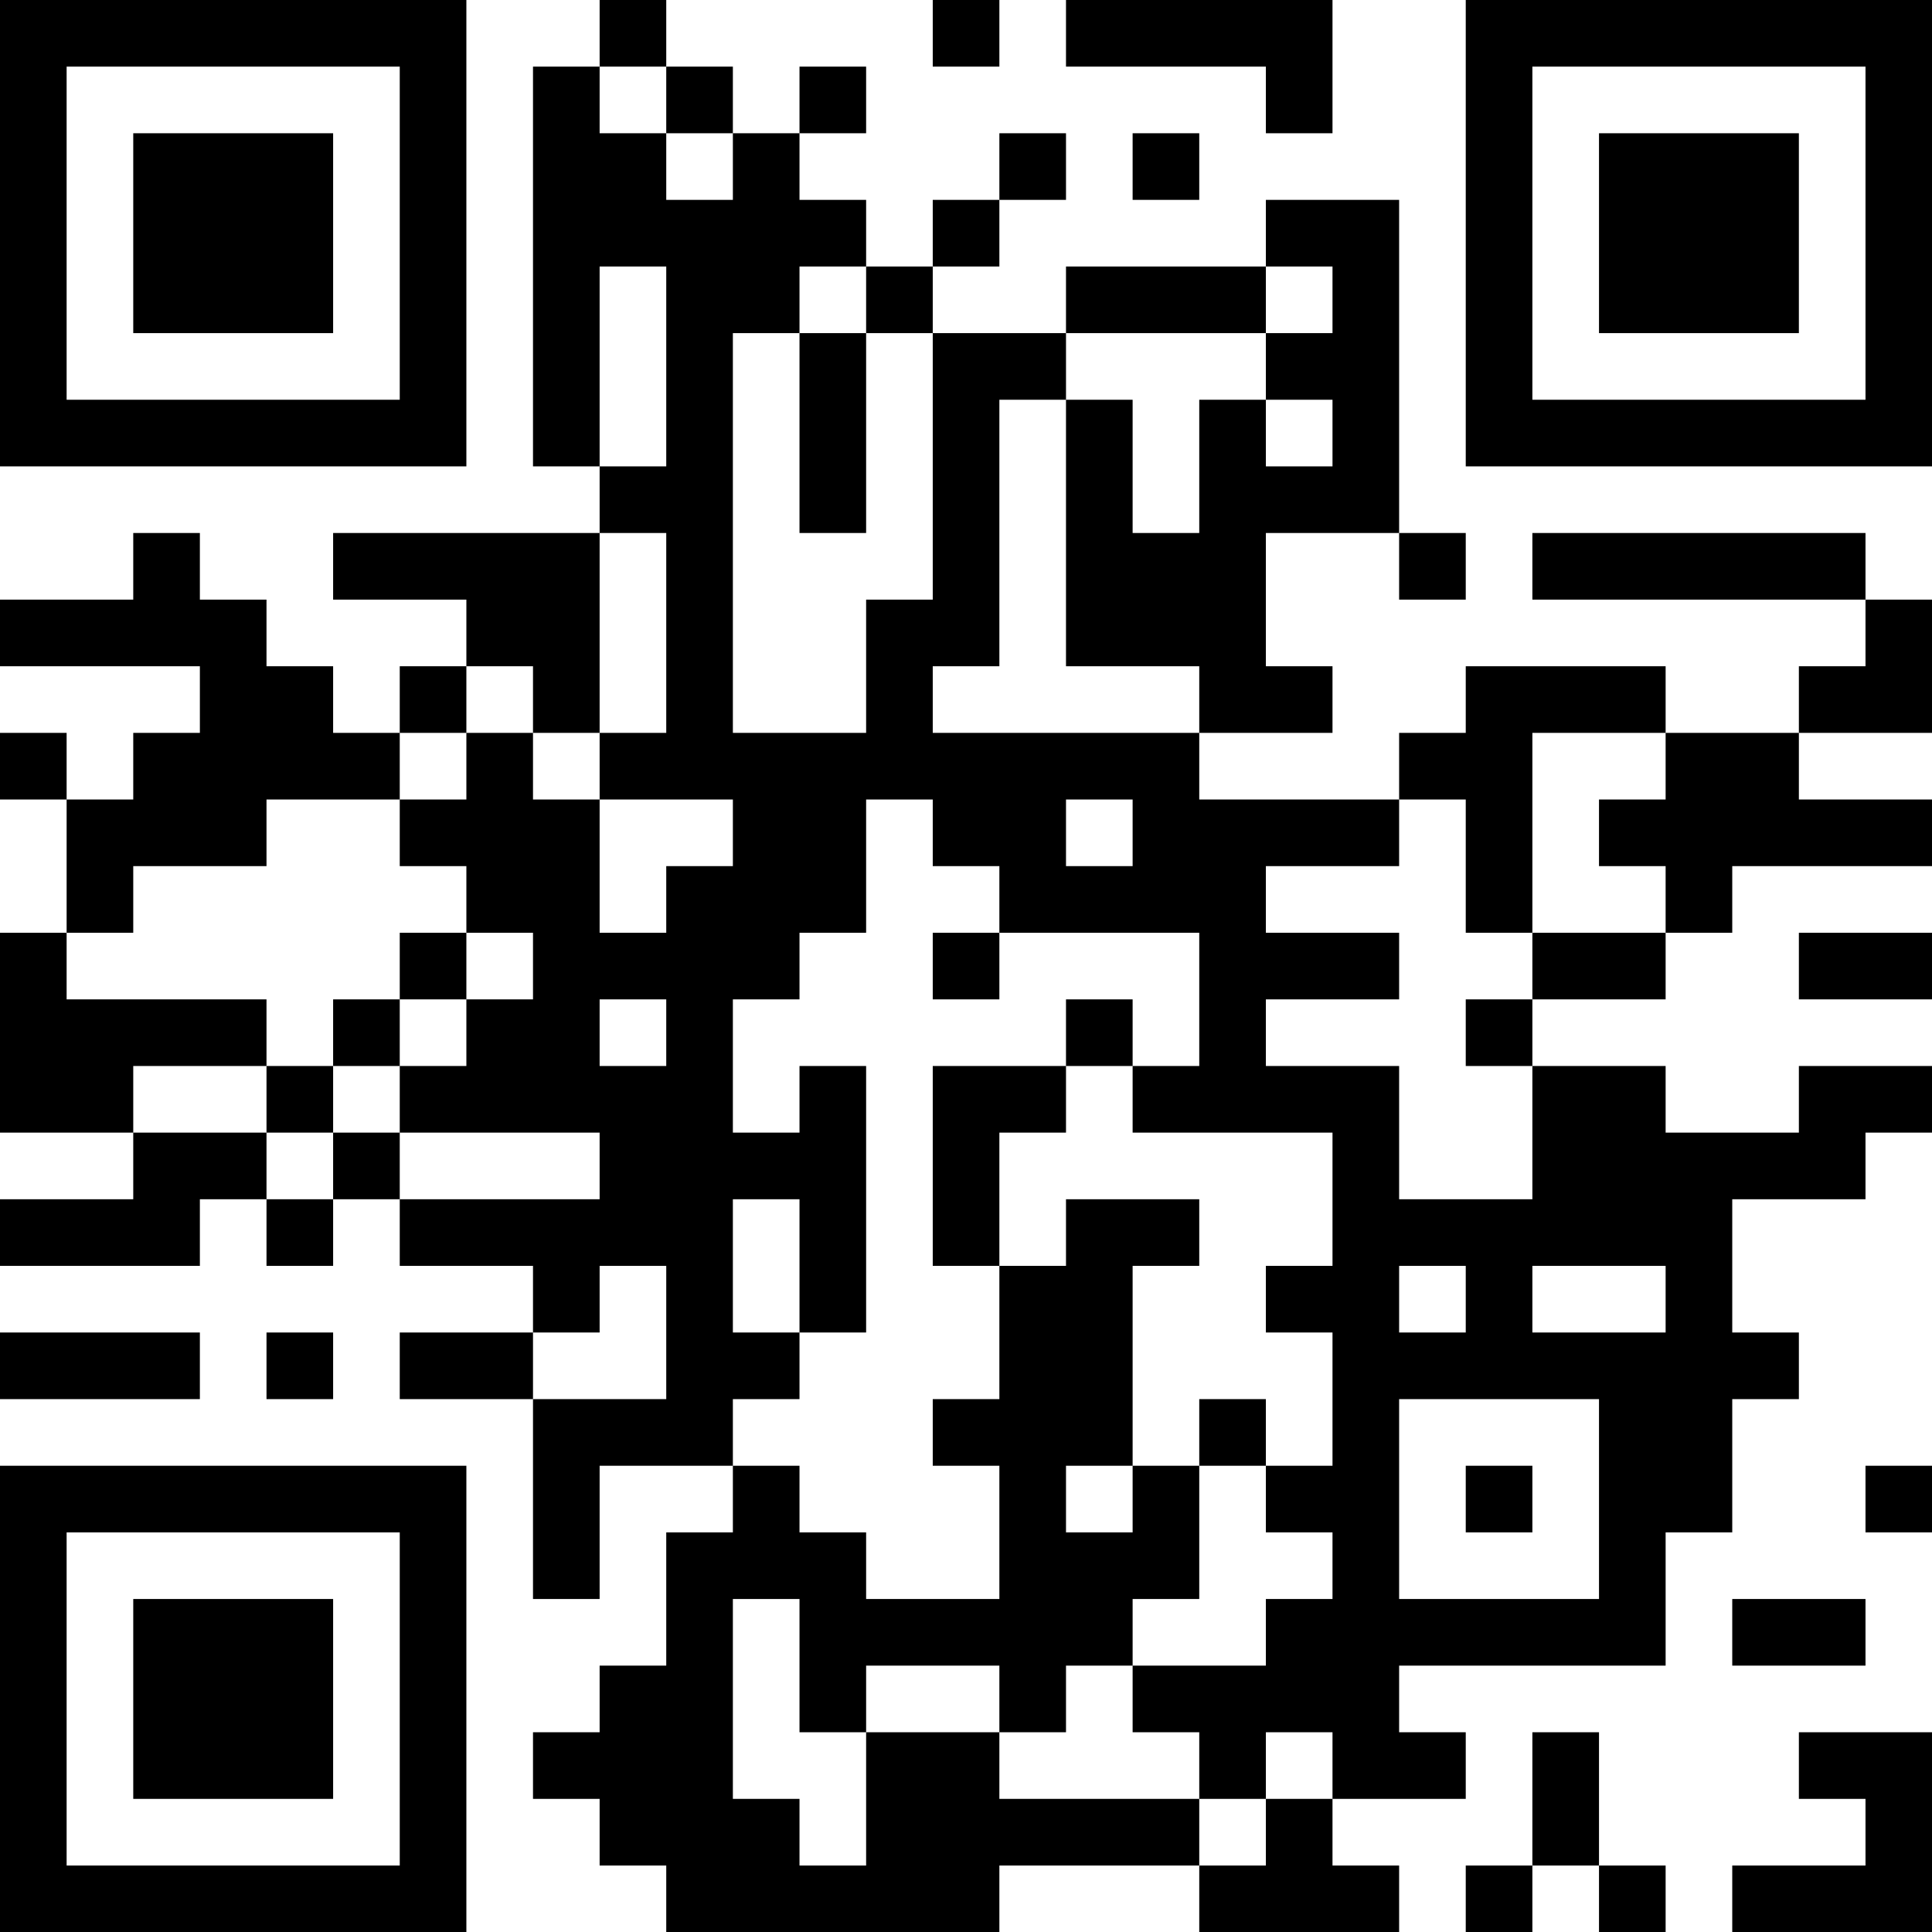 <?xml version="1.0" encoding="UTF-8"?>
<svg xmlns="http://www.w3.org/2000/svg" version="1.1" width="200" height="200" viewBox="0 0 200 200"><rect x="0" y="0" width="200" height="200" fill="#ffffff"/><g transform="scale(6.897)"><g transform="translate(0,0)"><path fill-rule="evenodd" d="M9 0L9 1L8 1L8 7L9 7L9 8L5 8L5 9L7 9L7 10L6 10L6 11L5 11L5 10L4 10L4 9L3 9L3 8L2 8L2 9L0 9L0 10L3 10L3 11L2 11L2 12L1 12L1 11L0 11L0 12L1 12L1 14L0 14L0 17L2 17L2 18L0 18L0 19L3 19L3 18L4 18L4 19L5 19L5 18L6 18L6 19L8 19L8 20L6 20L6 21L8 21L8 24L9 24L9 22L11 22L11 23L10 23L10 25L9 25L9 26L8 26L8 27L9 27L9 28L10 28L10 29L15 29L15 28L18 28L18 29L21 29L21 28L20 28L20 27L22 27L22 26L21 26L21 25L25 25L25 23L26 23L26 21L27 21L27 20L26 20L26 18L28 18L28 17L29 17L29 16L27 16L27 17L25 17L25 16L23 16L23 15L25 15L25 14L26 14L26 13L29 13L29 12L27 12L27 11L29 11L29 9L28 9L28 8L23 8L23 9L28 9L28 10L27 10L27 11L25 11L25 10L22 10L22 11L21 11L21 12L18 12L18 11L20 11L20 10L19 10L19 8L21 8L21 9L22 9L22 8L21 8L21 3L19 3L19 4L16 4L16 5L14 5L14 4L15 4L15 3L16 3L16 2L15 2L15 3L14 3L14 4L13 4L13 3L12 3L12 2L13 2L13 1L12 1L12 2L11 2L11 1L10 1L10 0ZM14 0L14 1L15 1L15 0ZM16 0L16 1L19 1L19 2L20 2L20 0ZM9 1L9 2L10 2L10 3L11 3L11 2L10 2L10 1ZM17 2L17 3L18 3L18 2ZM9 4L9 7L10 7L10 4ZM12 4L12 5L11 5L11 11L13 11L13 9L14 9L14 5L13 5L13 4ZM19 4L19 5L16 5L16 6L15 6L15 10L14 10L14 11L18 11L18 10L16 10L16 6L17 6L17 8L18 8L18 6L19 6L19 7L20 7L20 6L19 6L19 5L20 5L20 4ZM12 5L12 8L13 8L13 5ZM9 8L9 11L8 11L8 10L7 10L7 11L6 11L6 12L4 12L4 13L2 13L2 14L1 14L1 15L4 15L4 16L2 16L2 17L4 17L4 18L5 18L5 17L6 17L6 18L9 18L9 17L6 17L6 16L7 16L7 15L8 15L8 14L7 14L7 13L6 13L6 12L7 12L7 11L8 11L8 12L9 12L9 14L10 14L10 13L11 13L11 12L9 12L9 11L10 11L10 8ZM23 11L23 14L22 14L22 12L21 12L21 13L19 13L19 14L21 14L21 15L19 15L19 16L21 16L21 18L23 18L23 16L22 16L22 15L23 15L23 14L25 14L25 13L24 13L24 12L25 12L25 11ZM13 12L13 14L12 14L12 15L11 15L11 17L12 17L12 16L13 16L13 20L12 20L12 18L11 18L11 20L12 20L12 21L11 21L11 22L12 22L12 23L13 23L13 24L15 24L15 22L14 22L14 21L15 21L15 19L16 19L16 18L18 18L18 19L17 19L17 22L16 22L16 23L17 23L17 22L18 22L18 24L17 24L17 25L16 25L16 26L15 26L15 25L13 25L13 26L12 26L12 24L11 24L11 27L12 27L12 28L13 28L13 26L15 26L15 27L18 27L18 28L19 28L19 27L20 27L20 26L19 26L19 27L18 27L18 26L17 26L17 25L19 25L19 24L20 24L20 23L19 23L19 22L20 22L20 20L19 20L19 19L20 19L20 17L17 17L17 16L18 16L18 14L15 14L15 13L14 13L14 12ZM16 12L16 13L17 13L17 12ZM6 14L6 15L5 15L5 16L4 16L4 17L5 17L5 16L6 16L6 15L7 15L7 14ZM14 14L14 15L15 15L15 14ZM27 14L27 15L29 15L29 14ZM9 15L9 16L10 16L10 15ZM16 15L16 16L14 16L14 19L15 19L15 17L16 17L16 16L17 16L17 15ZM9 19L9 20L8 20L8 21L10 21L10 19ZM21 19L21 20L22 20L22 19ZM23 19L23 20L25 20L25 19ZM0 20L0 21L3 21L3 20ZM4 20L4 21L5 21L5 20ZM18 21L18 22L19 22L19 21ZM21 21L21 24L24 24L24 21ZM22 22L22 23L23 23L23 22ZM28 22L28 23L29 23L29 22ZM26 24L26 25L28 25L28 24ZM23 26L23 28L22 28L22 29L23 29L23 28L24 28L24 29L25 29L25 28L24 28L24 26ZM27 26L27 27L28 27L28 28L26 28L26 29L29 29L29 26ZM0 0L0 7L7 7L7 0ZM1 1L1 6L6 6L6 1ZM2 2L2 5L5 5L5 2ZM22 0L22 7L29 7L29 0ZM23 1L23 6L28 6L28 1ZM24 2L24 5L27 5L27 2ZM0 22L0 29L7 29L7 22ZM1 23L1 28L6 28L6 23ZM2 24L2 27L5 27L5 24Z" fill="#000000"/></g></g></svg>
